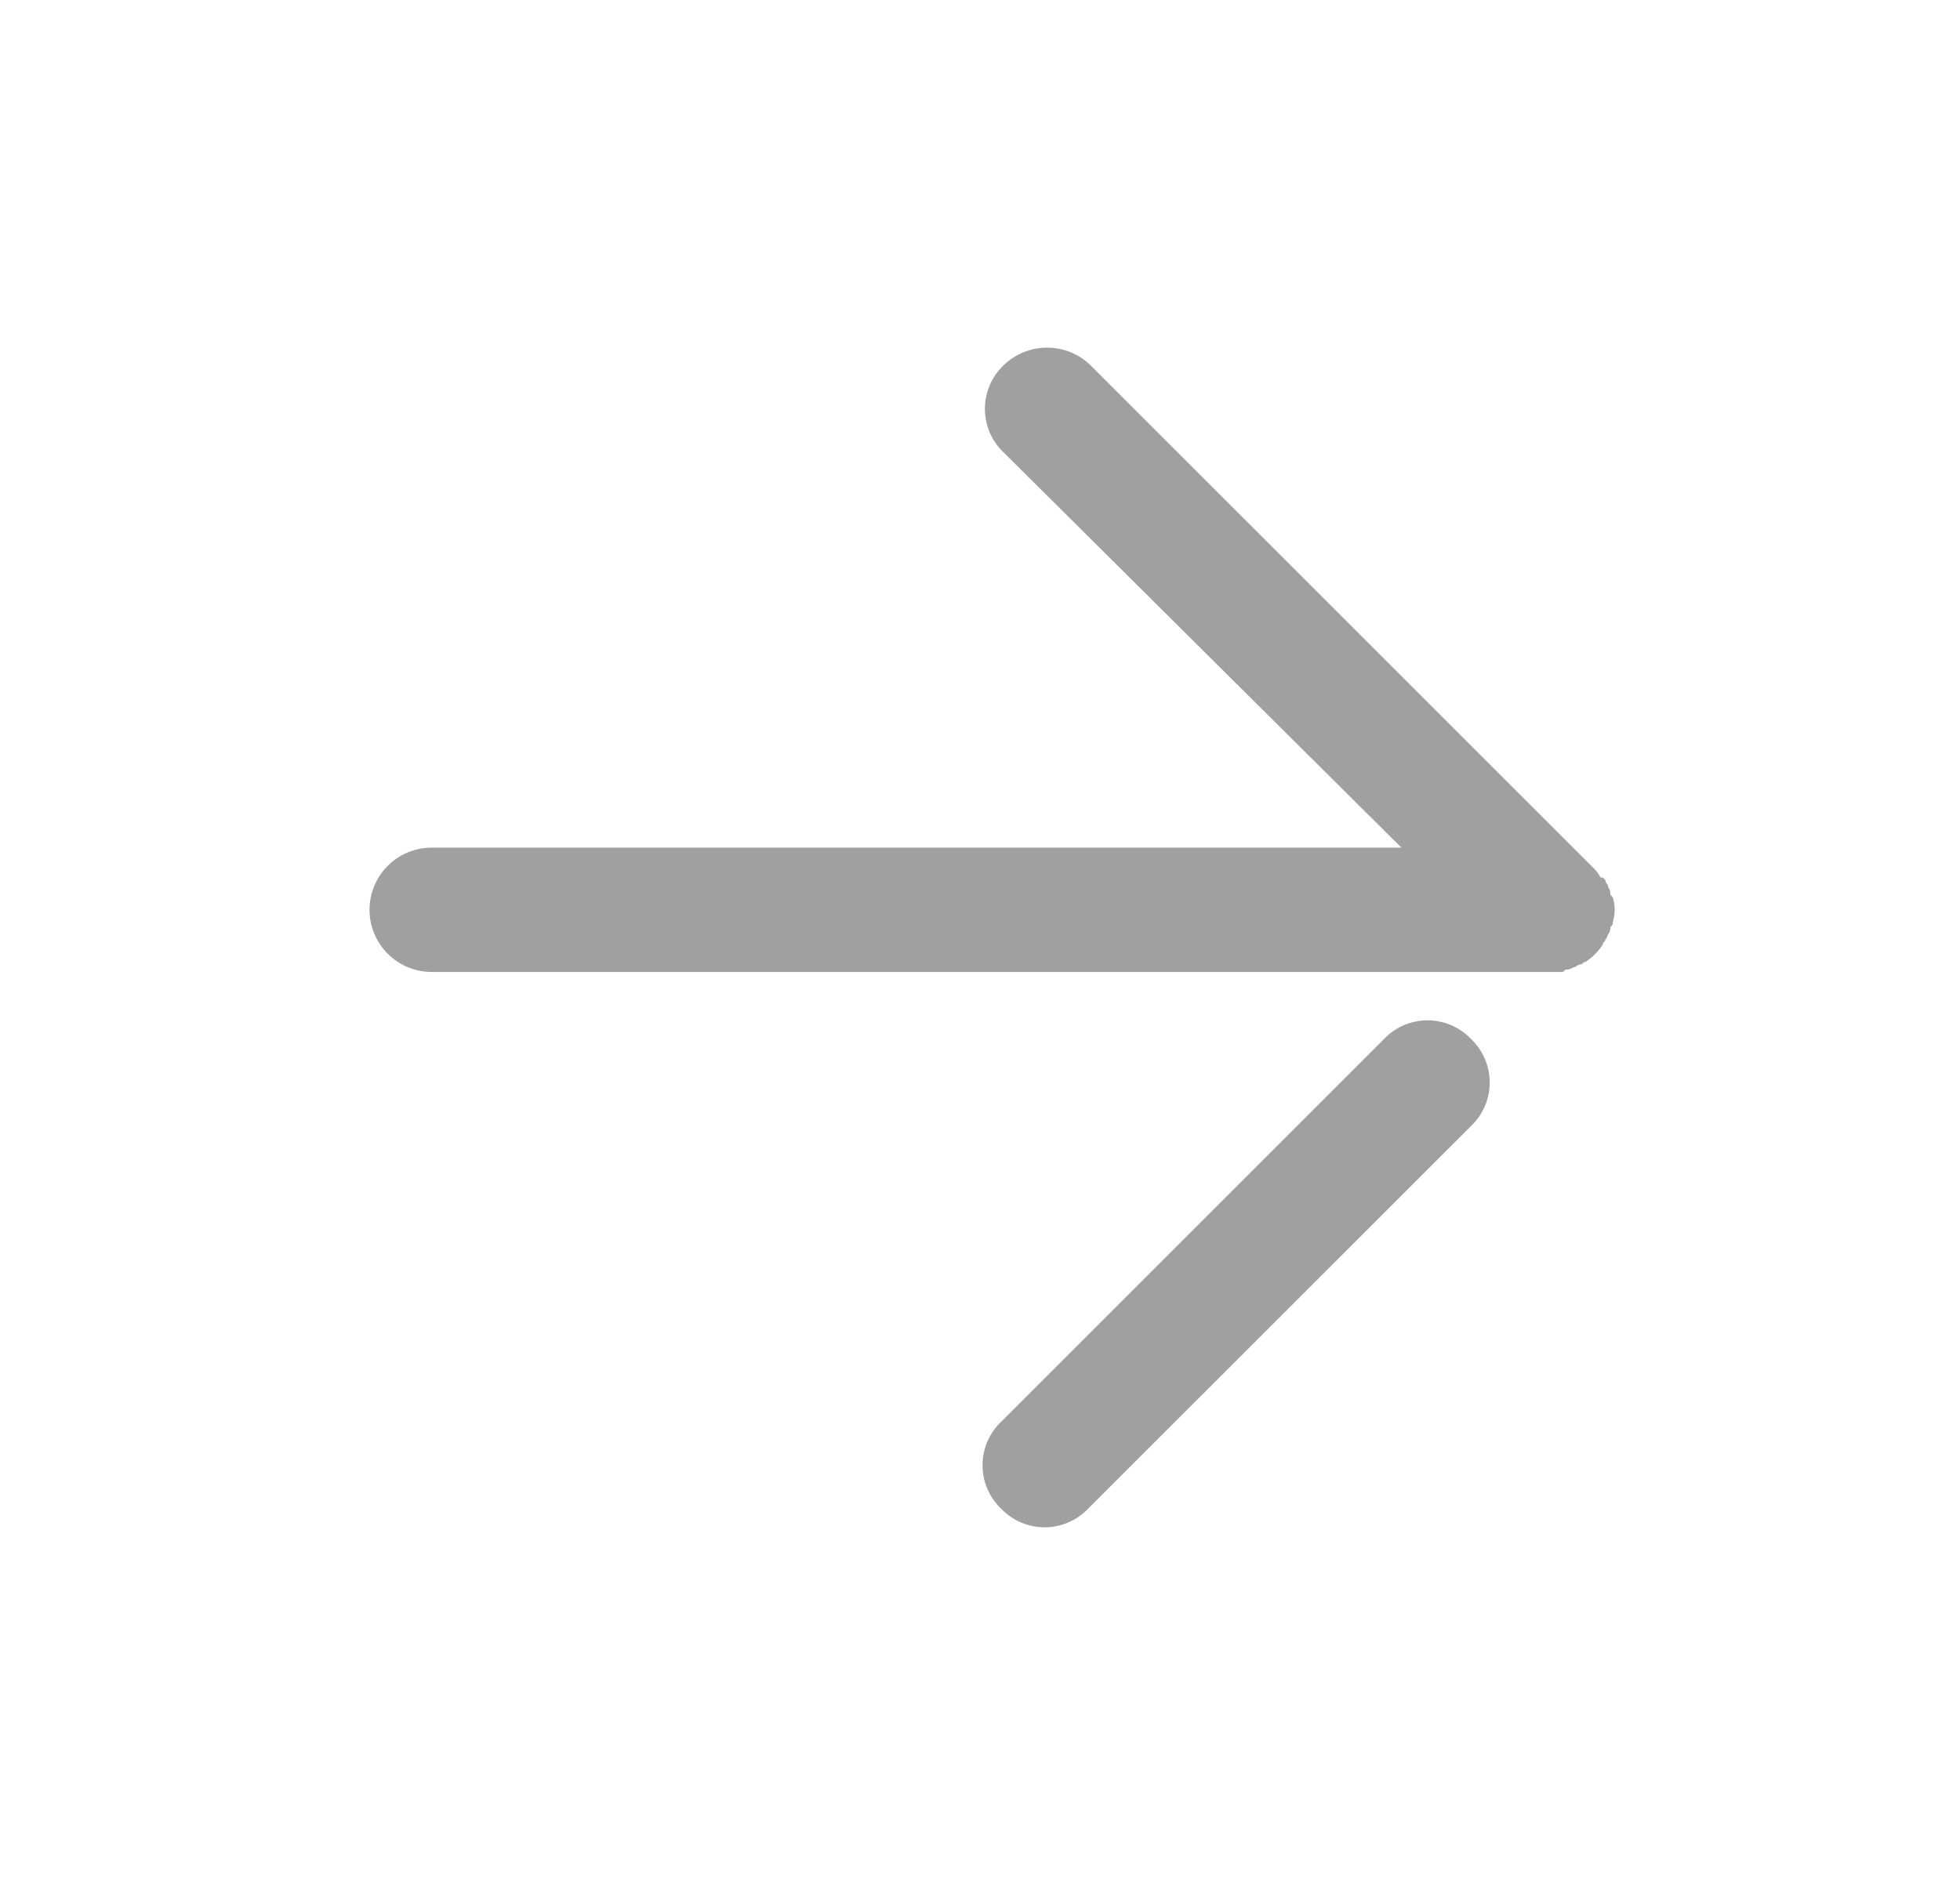 <svg xmlns="http://www.w3.org/2000/svg" viewBox="0 0 62 60">
  <defs>
    <style>
      .cls-1 {
        fill: #a0a0a0;
      }

      .cls-2 {
        fill: none;
      }
    </style>
  </defs>
  <g id="Go_Next_icon" data-name="Go Next icon" transform="translate(-711 -586)">
    <g id="Group_50" data-name="Group 50" transform="translate(722.69 596.913)">
      <path id="Path_495" data-name="Path 495" class="cls-1" d="M39.09,16.929a.275.275,0,0,0,.079.157c0,.079.079.157.079.236s0,.079.079.157a1.34,1.34,0,0,1,0,.787c0,.079,0,.079-.079.157a.289.289,0,0,1-.079.236.275.275,0,0,1-.079.157c0,.079-.079.079-.079.157a1.838,1.838,0,0,1-.551.551c-.079,0-.079.079-.157.079a.275.275,0,0,0-.157.079c-.079,0-.157.079-.236.079s-.079,0-.157.079H1.966a1.966,1.966,0,1,1,0-3.933H32.64L20.056,3.4a1.9,1.9,0,0,1,0-2.753,1.97,1.97,0,0,1,2.753,0L38.7,16.535a1.086,1.086,0,0,1,.236.315C39.011,16.85,39.011,16.85,39.09,16.929Z" transform="translate(0 0)"/>
      <path id="Path_496" data-name="Path 496" class="cls-1" d="M25.24,39.852,37.352,27.74a1.9,1.9,0,0,1,2.753,0h0a1.9,1.9,0,0,1,0,2.753L27.993,42.6a1.9,1.9,0,0,1-2.753,0h0A1.9,1.9,0,0,1,25.24,39.852Z" transform="translate(-5.262 -5.778)"/>
    </g>
    <rect id="Rectangle_2866" data-name="Rectangle 2866" class="cls-2" width="62" height="60" transform="translate(711 586)"/>
  </g>
</svg>
